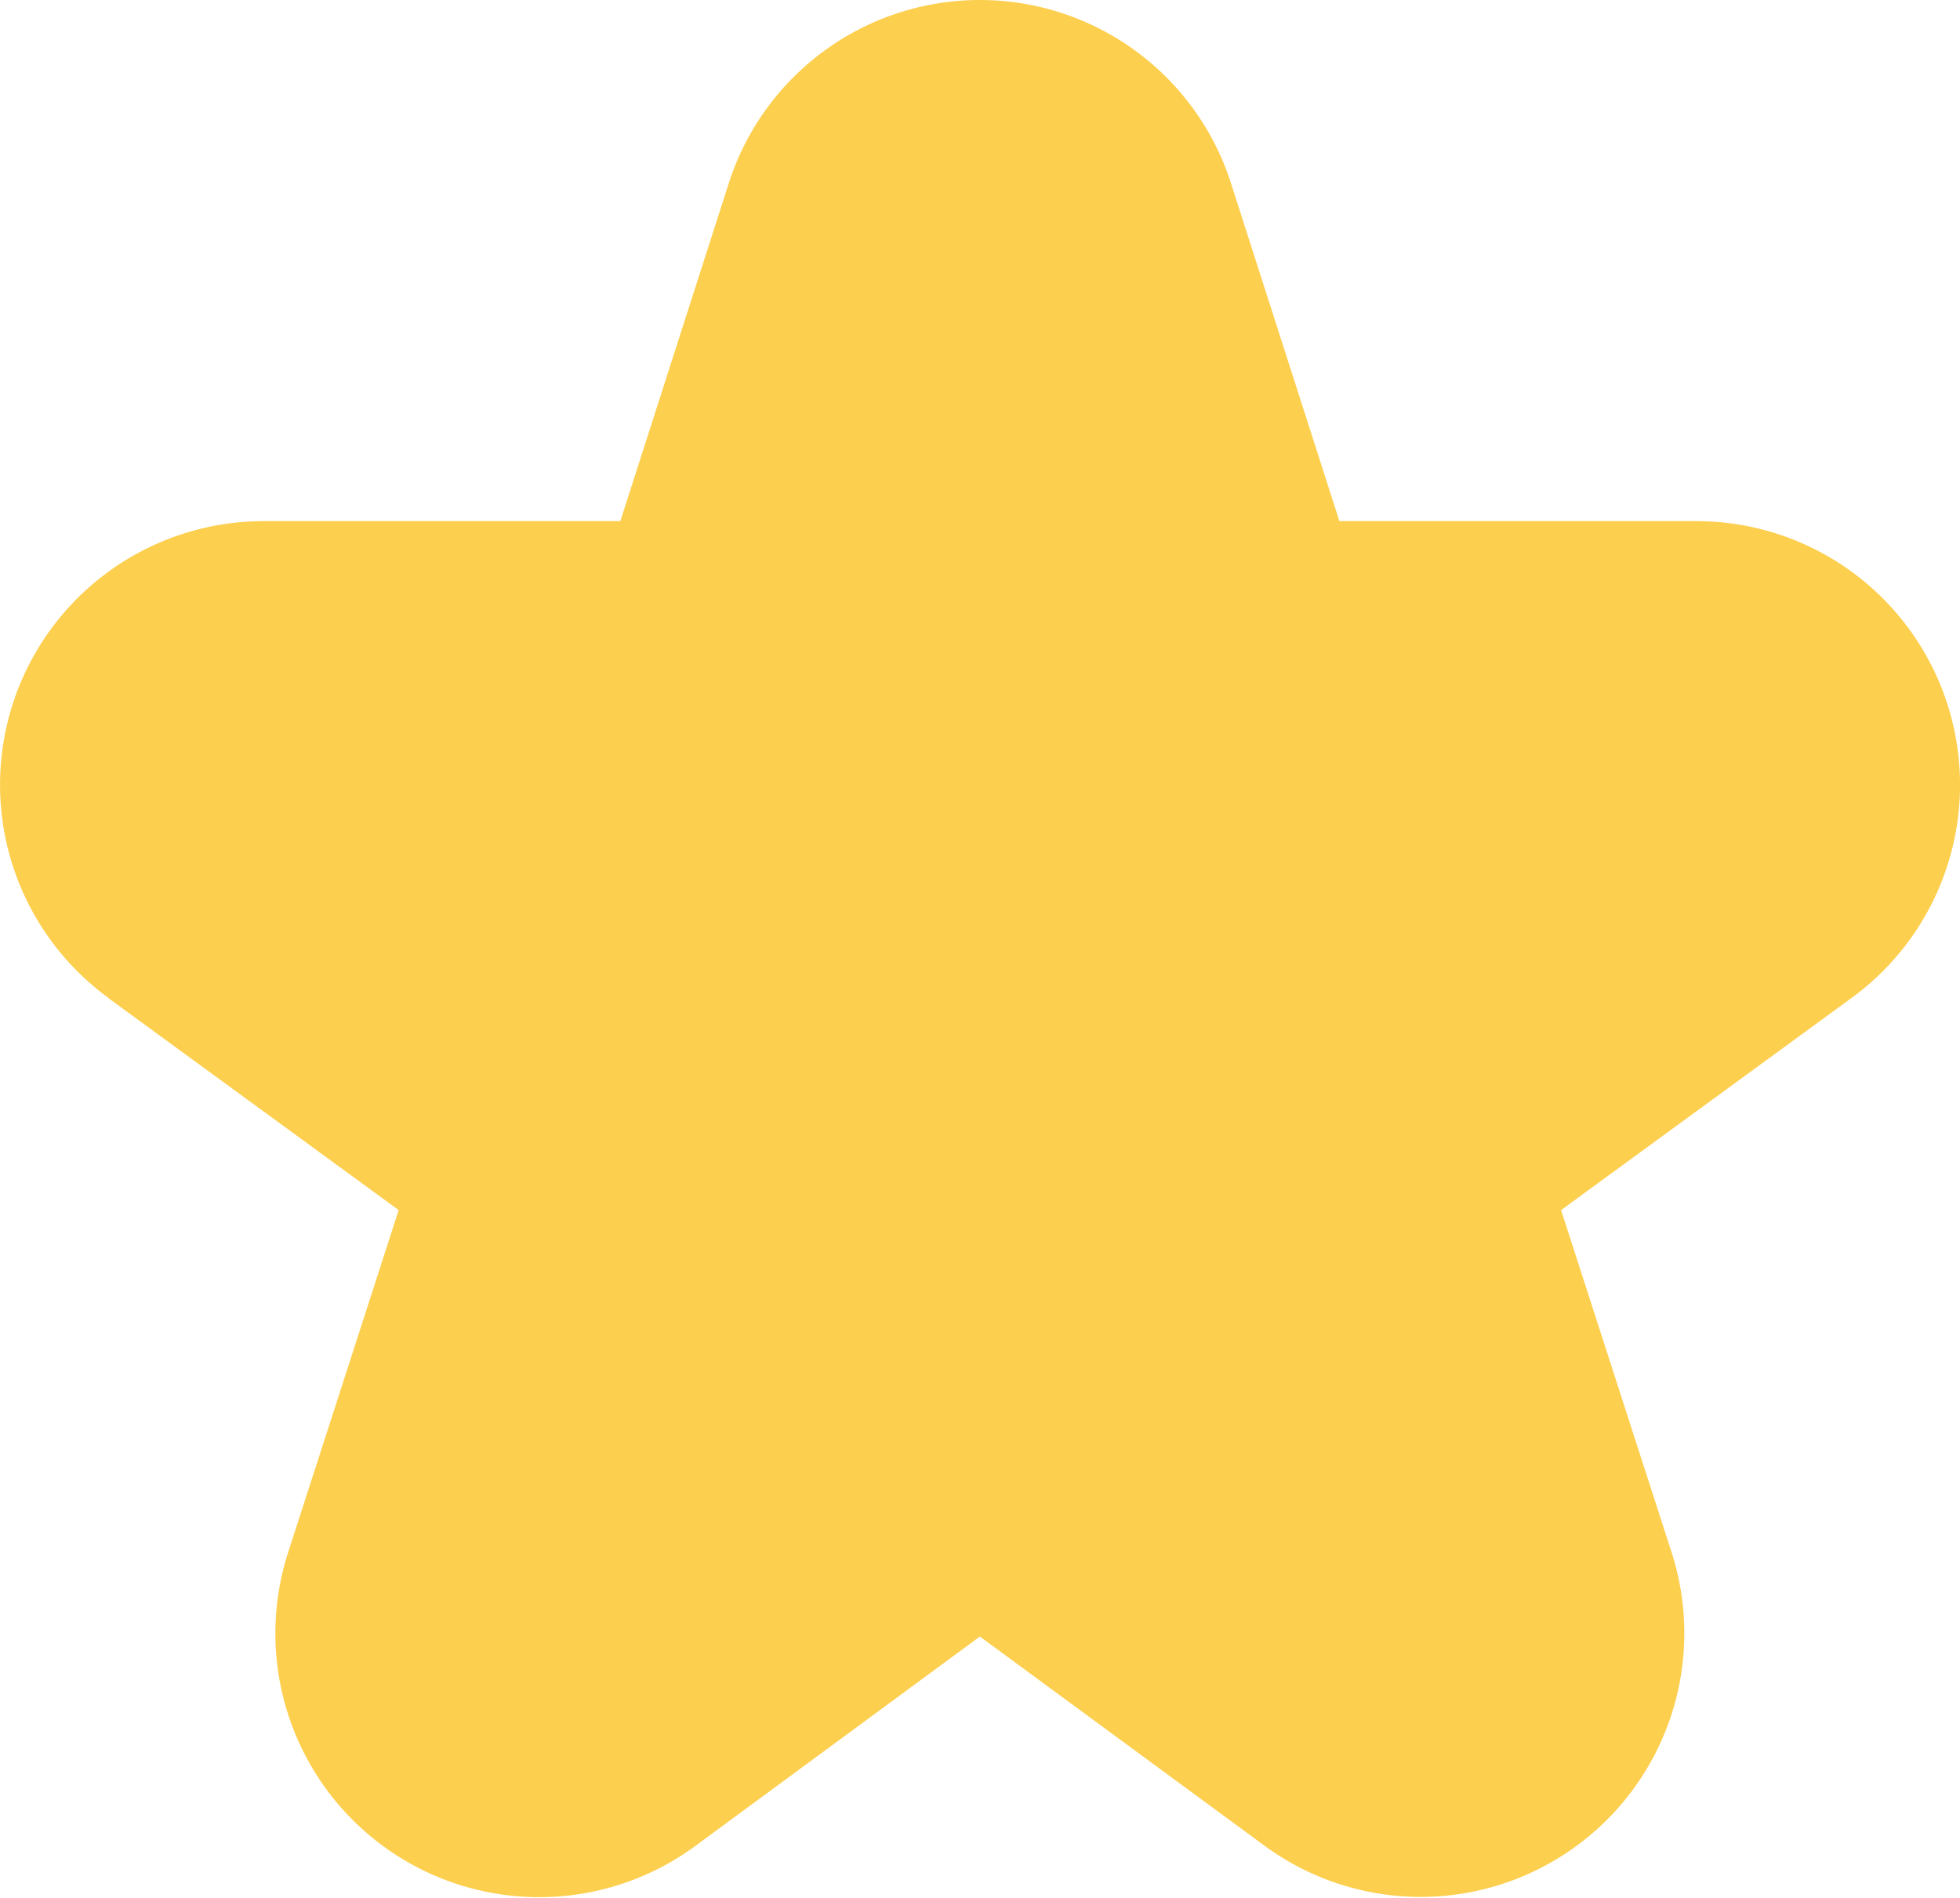 <svg xmlns="http://www.w3.org/2000/svg" width="23.987" height="23.231" viewBox="0 0 23.987 23.231">
  <path id="star" d="M1.327,12.4,4.887,15,3.535,19.187a3.228,3.228,0,0,0,4.984,3.594L12,20.219l3.482,2.559a3.227,3.227,0,0,0,4.983-3.591L19.113,15l3.56-2.6a3.227,3.227,0,0,0-1.9-5.832H16.4L15.073,2.432a3.227,3.227,0,0,0-6.146,0L7.6,6.568H3.231a3.227,3.227,0,0,0-1.9,5.832Z" transform="translate(-0.008 -0.19)" fill="#fdcf4e"/>
</svg>
